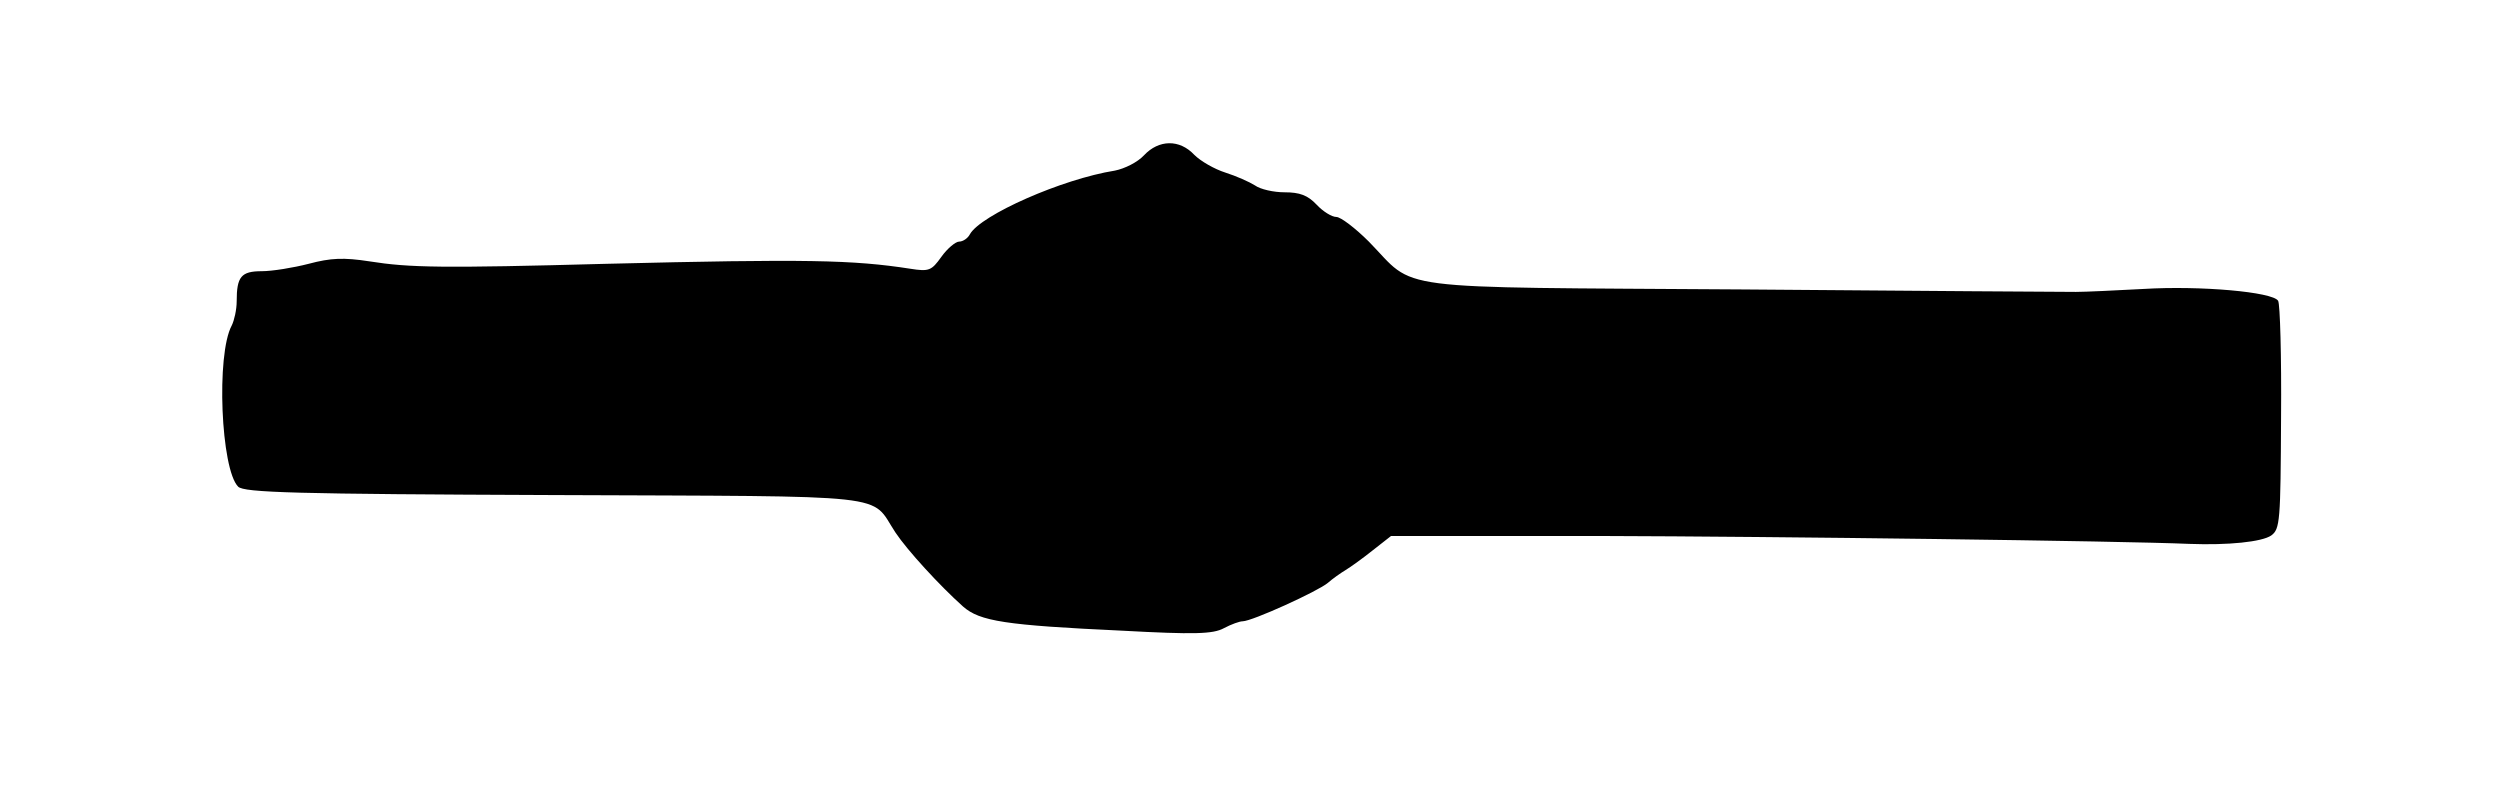 <?xml version="1.0" standalone="no"?>
<!DOCTYPE svg PUBLIC "-//W3C//DTD SVG 20010904//EN"
 "http://www.w3.org/TR/2001/REC-SVG-20010904/DTD/svg10.dtd">
<svg version="1.0" xmlns="http://www.w3.org/2000/svg"
 width="507pt" height="160pt" viewBox="0 0 507 160"
 preserveAspectRatio="xMidYMid meet">
<g transform="translate(0,160) scale(0.1,-0.1)"
fill="#000000" stroke="none">
<path d="M2320 1285 c-13 -14 -39 -27 -59 -31 -107 -17 -272 -90 -294 -129 -4
-8 -14 -15 -22 -15 -7 0 -24 -14 -36 -31 -20 -28 -25 -30 -63 -24 -116 18
-211 20 -616 10 -334 -9 -399 -8 -481 5 -52 8 -78 7 -123 -5 -31 -8 -74 -15
-95 -15 -42 0 -51 -11 -51 -61 0 -17 -5 -39 -10 -49 -32 -59 -22 -292 13 -327
12 -12 115 -15 641 -17 701 -3 639 4 692 -76 24 -36 89 -107 137 -150 34 -30
86 -38 322 -49 147 -8 185 -7 207 5 15 8 32 14 38 14 19 0 153 61 173 78 9 8
26 20 36 26 10 6 35 24 55 40 l37 29 427 0 c353 -1 1053 -10 1192 -16 79 -3
147 4 166 17 18 13 19 29 20 240 1 123 -2 230 -6 236 -11 18 -158 31 -273 24
-56 -3 -118 -6 -137 -6 -19 0 -324 2 -676 5 -731 5 -659 -4 -758 97 -27 27
-57 50 -66 50 -9 0 -27 11 -40 25 -18 19 -34 25 -65 25 -22 0 -49 6 -60 14
-11 7 -38 19 -60 26 -22 7 -50 23 -63 36 -30 32 -72 31 -102 -1z"/>
</g>
</svg>
